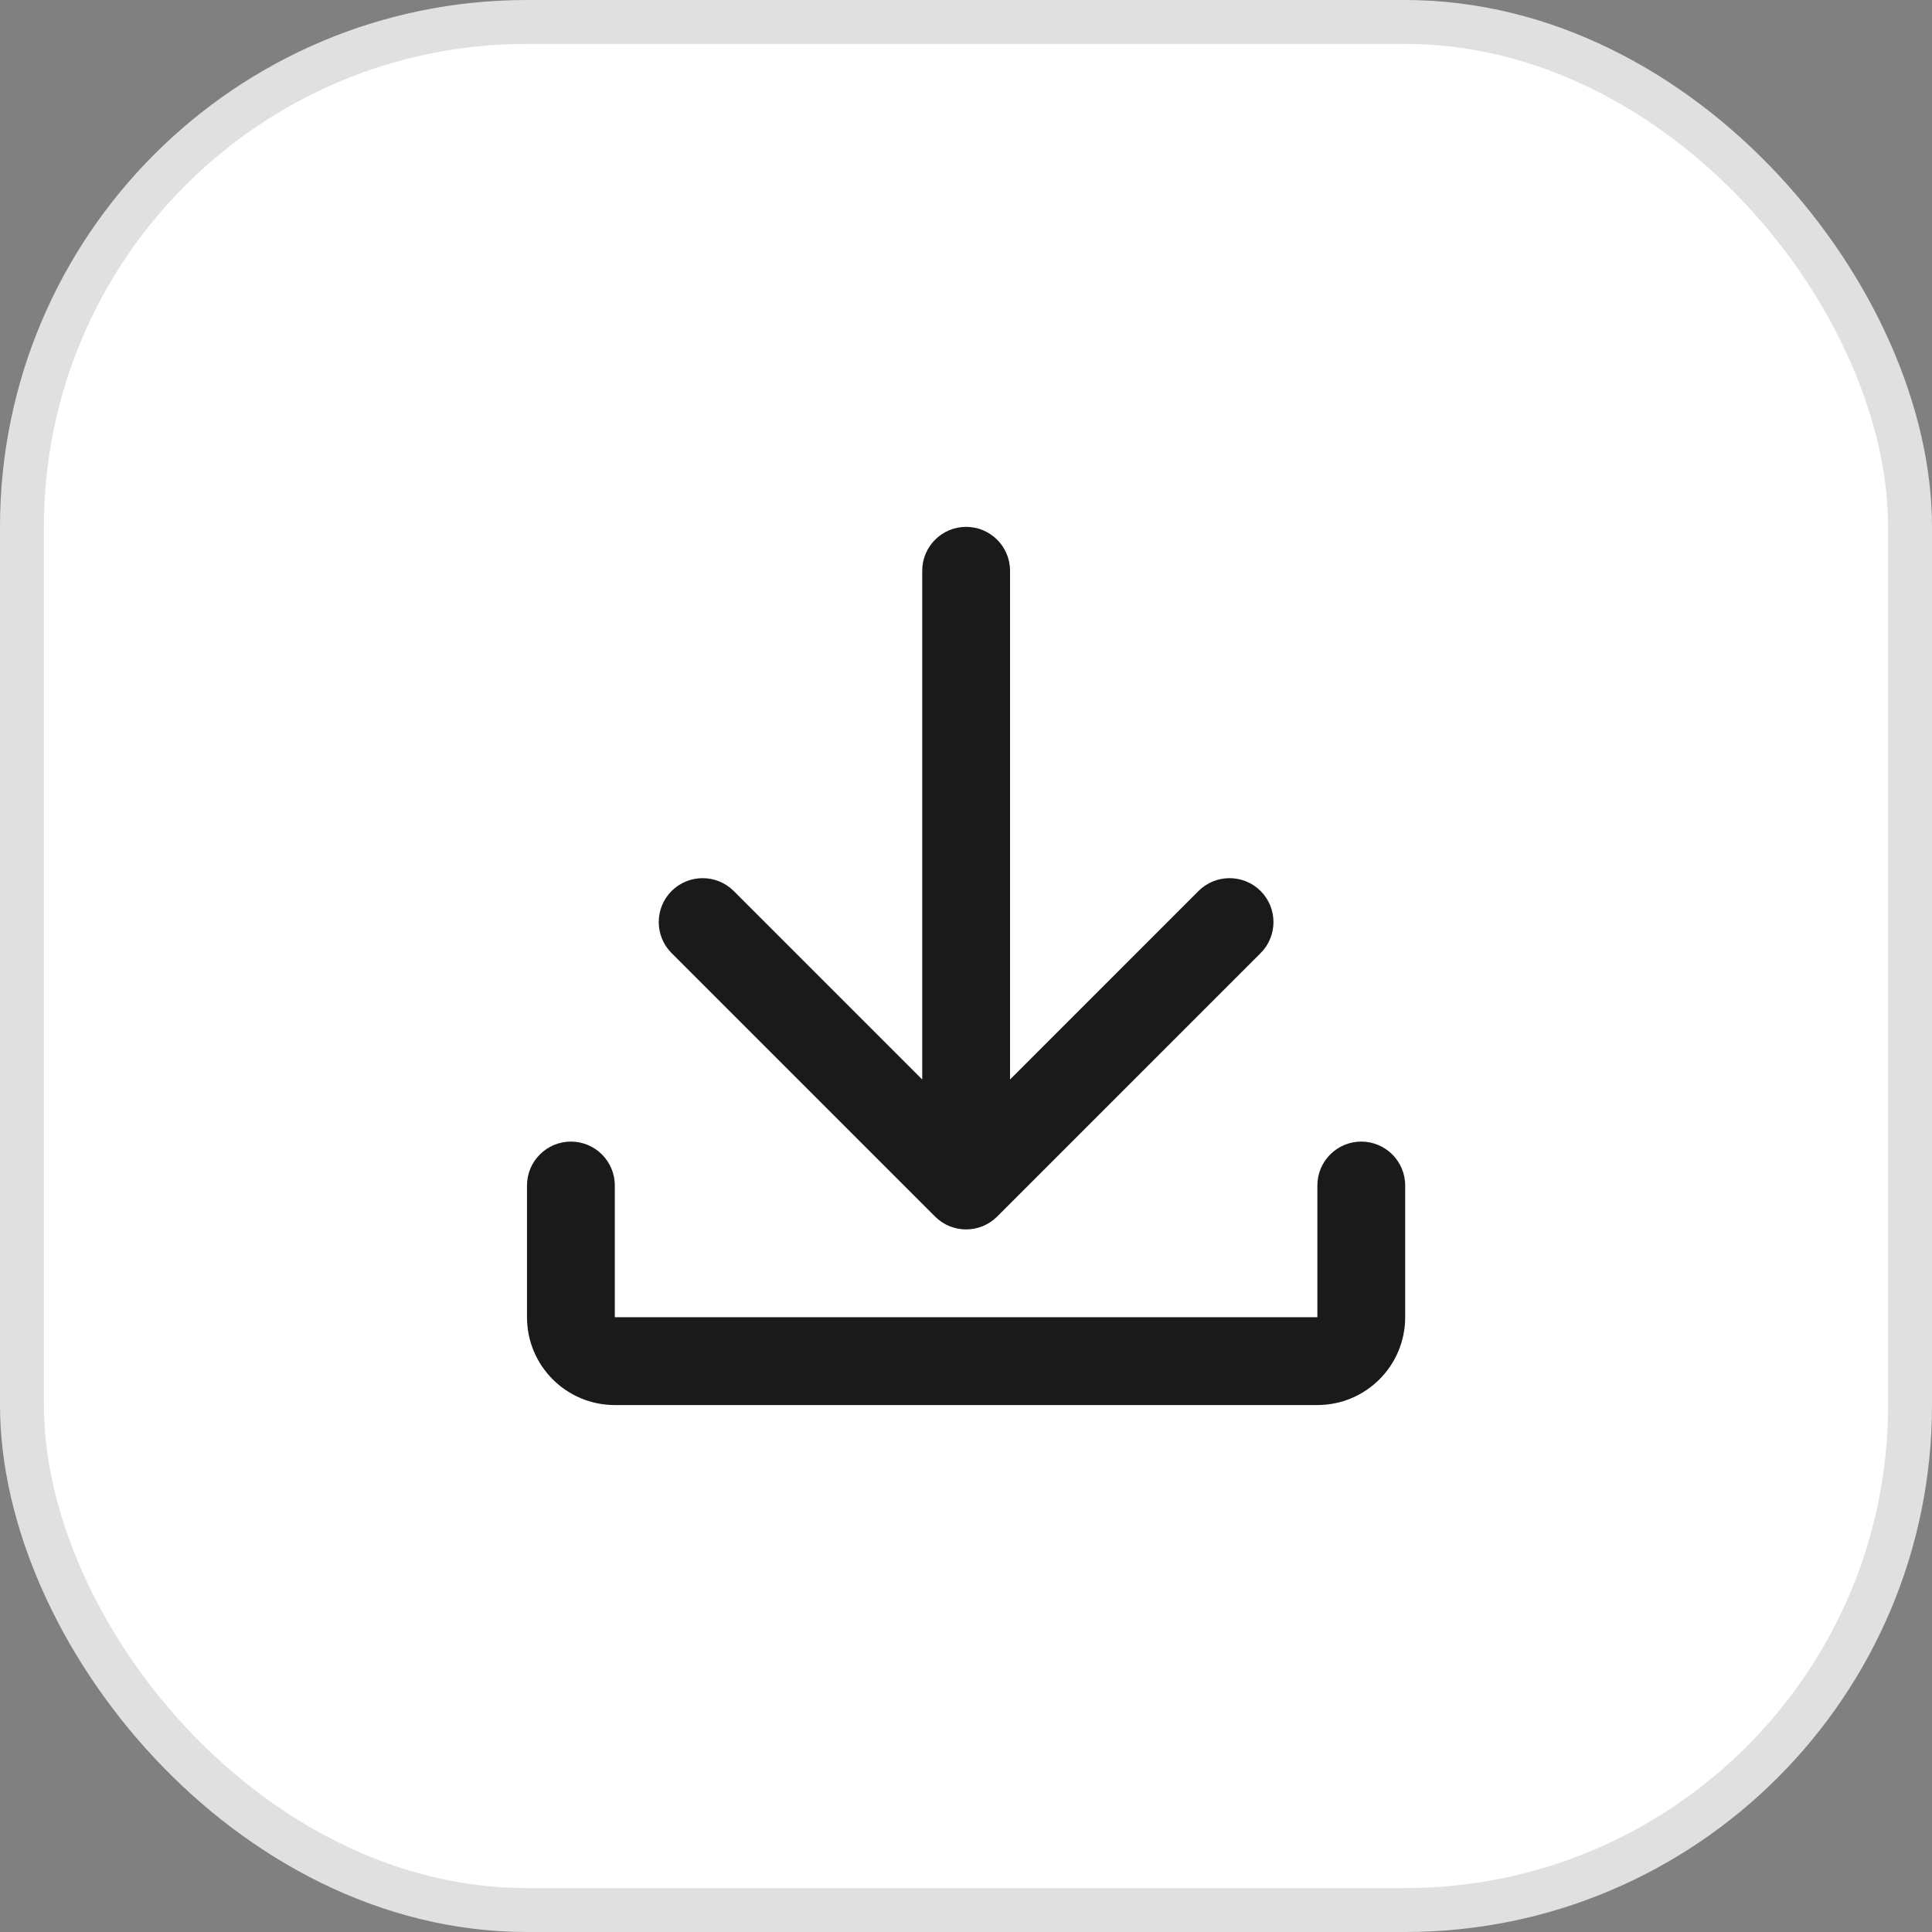 <svg width="44" height="44" viewBox="0 0 44 44" fill="none" xmlns="http://www.w3.org/2000/svg">
<rect x="0" y="0" width="44" height="44" fill="#808080" stroke="none"/>
<g clip-path="url(#clip0_422_32835)">
<rect x="0.5" y="0.5" width="43" height="43" rx="11.5" fill="white" stroke="#E0E0E0"/>
<path fill-rule="evenodd" clip-rule="evenodd" d="M21.003 12.999V24.585L16.71 20.292C16.319 19.902 15.686 19.902 15.295 20.292C14.905 20.683 14.905 21.316 15.295 21.706L21.295 27.706C21.686 28.097 22.319 28.097 22.71 27.706L28.71 21.706C29.1 21.316 29.1 20.683 28.71 20.292C28.319 19.902 27.686 19.902 27.295 20.292L23.003 24.585V12.999C23.003 12.447 22.555 11.999 22.003 11.999C21.45 11.999 21.003 12.447 21.003 12.999ZM31.002 25.999C30.45 25.999 30.002 26.447 30.002 26.999V29.999H14.002V26.999C14.002 26.447 13.554 25.999 13.002 25.999C12.45 25.999 12.002 26.447 12.002 26.999V29.999C12.002 31.104 12.897 31.999 14.002 31.999H30.002C31.107 31.999 32.002 31.104 32.002 29.999V26.999C32.002 26.447 31.554 25.999 31.002 25.999Z" fill="#1A1A1A"/>
</g>
<defs>
<clipPath id="clip0_422_32835">
<rect width="44" height="44" fill="white"/>
</clipPath>
</defs>
</svg>
